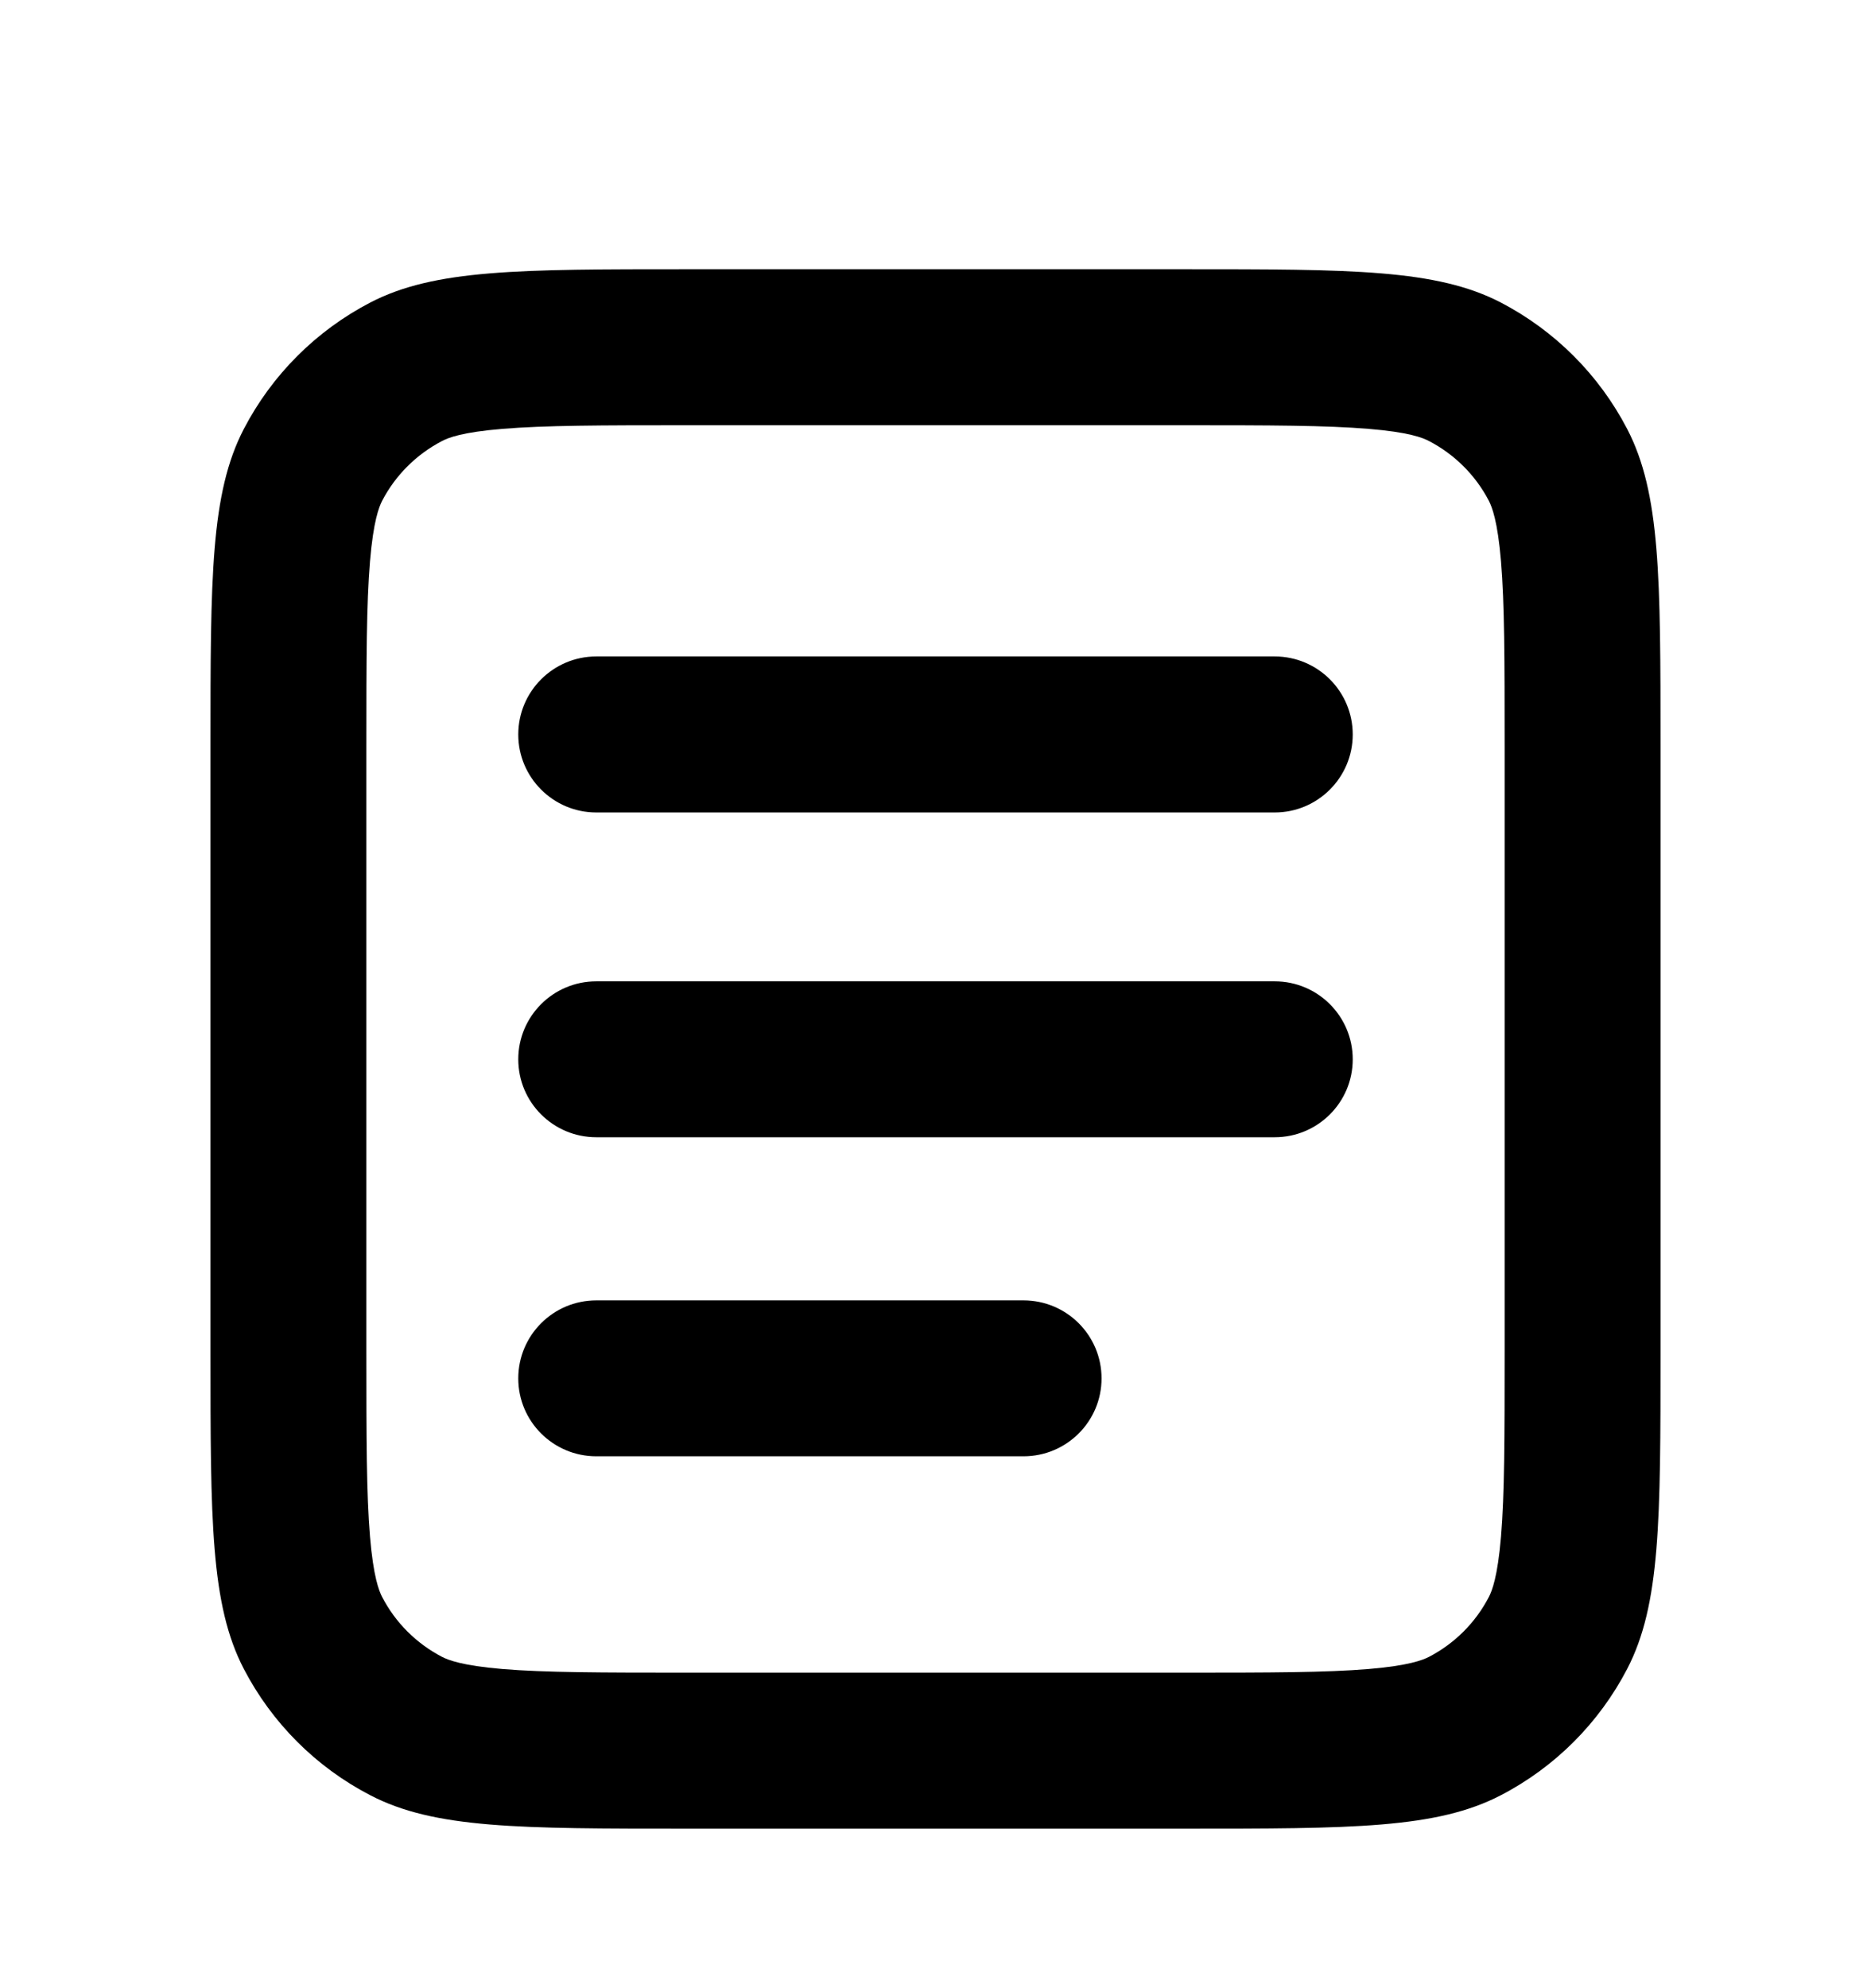 <svg xmlns="http://www.w3.org/2000/svg"   viewBox="0 0 16 17" fill="none">
  <path fill-rule="evenodd" clip-rule="evenodd" d="M5.879 3.636H10.121C10.865 3.636 11.341 3.637 11.703 3.667C12.048 3.695 12.167 3.743 12.22 3.771C12.439 3.885 12.618 4.063 12.732 4.282C12.759 4.335 12.807 4.454 12.836 4.8C12.866 5.161 12.867 5.637 12.867 6.381V11.557C12.867 12.301 12.866 12.777 12.836 13.138C12.807 13.484 12.759 13.603 12.732 13.655C12.618 13.875 12.439 14.053 12.22 14.167C12.167 14.194 12.048 14.242 11.703 14.271C11.341 14.301 10.865 14.302 10.121 14.302H5.879C5.135 14.302 4.659 14.301 4.297 14.271C3.952 14.242 3.833 14.194 3.78 14.167C3.561 14.053 3.382 13.875 3.268 13.655C3.241 13.603 3.193 13.484 3.164 13.138C3.134 12.777 3.133 12.301 3.133 11.557V6.381C3.133 5.637 3.134 5.161 3.164 4.8C3.193 4.454 3.241 4.335 3.268 4.282C3.382 4.063 3.561 3.885 3.78 3.771C3.833 3.743 3.952 3.695 4.297 3.667C4.659 3.637 5.135 3.636 5.879 3.636ZM1.8 6.381C1.8 4.938 1.8 4.217 2.085 3.668C2.326 3.205 2.703 2.828 3.166 2.587C3.715 2.302 4.436 2.302 5.879 2.302H10.121C11.564 2.302 12.285 2.302 12.835 2.587C13.297 2.828 13.674 3.205 13.915 3.668C14.2 4.217 14.2 4.938 14.2 6.381V11.557C14.2 13 14.2 13.721 13.915 14.27C13.674 14.733 13.297 15.11 12.835 15.35C12.285 15.636 11.564 15.636 10.121 15.636H5.879C4.436 15.636 3.715 15.636 3.166 15.35C2.703 15.11 2.326 14.733 2.085 14.27C1.8 13.721 1.8 13 1.8 11.557V6.381ZM5.099 5.613C4.731 5.613 4.432 5.912 4.432 6.28C4.432 6.648 4.731 6.947 5.099 6.947L10.901 6.947C11.269 6.947 11.568 6.648 11.568 6.28C11.568 5.912 11.269 5.613 10.901 5.613H5.099ZM5.099 8.391C4.731 8.391 4.432 8.689 4.432 9.058C4.432 9.426 4.731 9.724 5.099 9.724L10.901 9.724C11.269 9.724 11.568 9.426 11.568 9.058C11.568 8.689 11.269 8.391 10.901 8.391L5.099 8.391ZM4.432 11.786C4.432 11.417 4.731 11.119 5.099 11.119H8.753C9.121 11.119 9.42 11.417 9.42 11.786C9.42 12.154 9.121 12.452 8.753 12.452L5.099 12.452C4.731 12.452 4.432 12.154 4.432 11.786Z" fill="currentColor"/>
</svg>